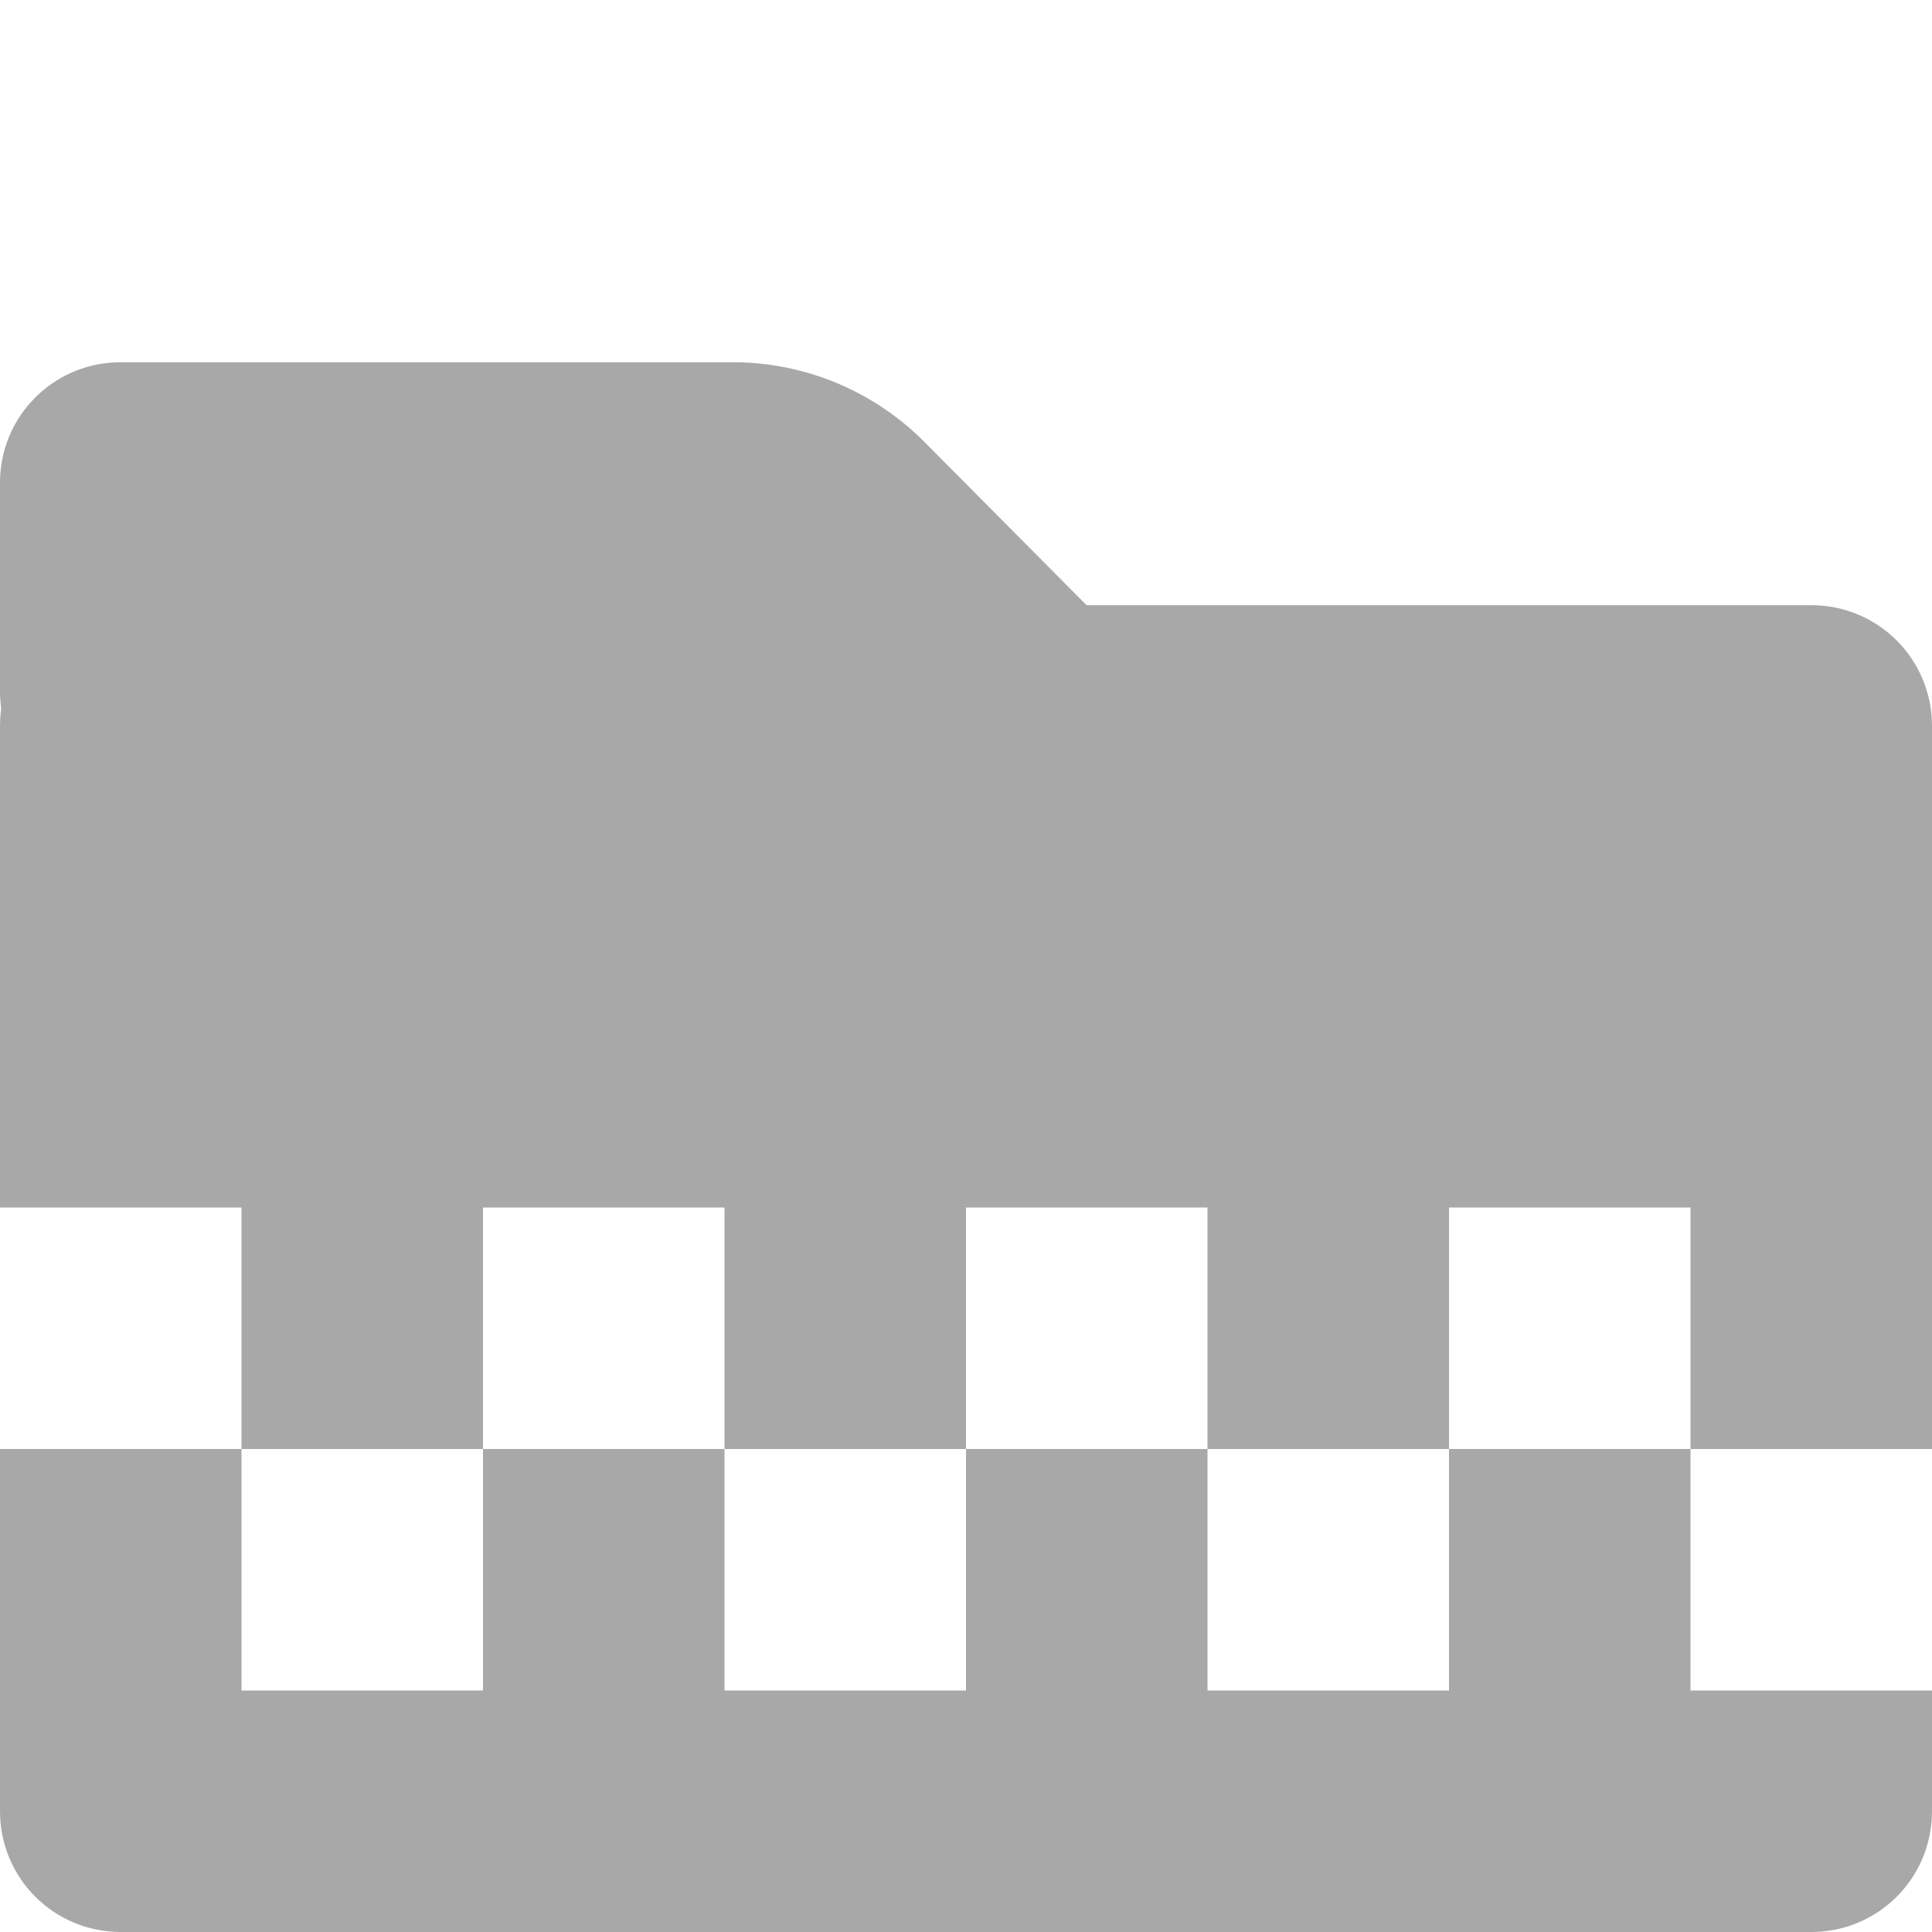 <?xml version="1.0" encoding="UTF-8" standalone="no"?>
<svg
   width="16"
   height="16"
   viewBox="0 0 16 16"
   fill="none"
   version="1.1"
   id="svg5"
   sodipodi:docname="jar_obj.svg"
   inkscape:export-filename="jar_obj_16x16.png"
   inkscape:export-xdpi="96"
   inkscape:export-ydpi="96"
   inkscape:version="1.3.2 (091e20e, 2023-11-25, custom)"
   xmlns:inkscape="http://www.inkscape.org/namespaces/inkscape"
   xmlns:sodipodi="http://sodipodi.sourceforge.net/DTD/sodipodi-0.dtd"
   xmlns="http://www.w3.org/2000/svg"
   xmlns:svg="http://www.w3.org/2000/svg">
  <sodipodi:namedview
     id="namedview5"
     pagecolor="#505050"
     bordercolor="#eeeeee"
     borderopacity="1"
     inkscape:showpageshadow="0"
     inkscape:pageopacity="0"
     inkscape:pagecheckerboard="0"
     inkscape:deskcolor="#505050"
     showgrid="true"
     showguides="false"
     inkscape:zoom="16"
     inkscape:cx="11.6875"
     inkscape:cy="13.65625"
     inkscape:window-width="1920"
     inkscape:window-height="991"
     inkscape:window-x="-9"
     inkscape:window-y="-9"
     inkscape:window-maximized="1"
     inkscape:current-layer="svg5">
    <inkscape:grid
       id="grid5"
       units="px"
       originx="0"
       originy="0"
       spacingx="1"
       spacingy="1"
       empcolor="#0099e5"
       empopacity="0.302"
       color="#0099e5"
       opacity="0.149"
       empspacing="5"
       dotted="false"
       gridanglex="30"
       gridanglez="30"
       visible="true" />
  </sodipodi:namedview>
  <defs
     id="defs5">
    <inkscape:path-effect
       effect="fillet_chamfer"
       id="path-effect5"
       is_visible="true"
       lpeversion="1"
       nodesatellites_param="F,0,0,1,0,0,0,1 @ F,0,0,1,0,0,0,1 @ F,0,0,1,0,0,0,1 @ F,0,0,1,0,0,0,1 @ F,0,0,1,0,0.932,0,1 @ F,0,0,1,0,0,0,1 @ F,0,0,1,0,0,0,1 @ F,0,0,1,0,0,0,1"
       radius="0"
       unit="px"
       method="auto"
       mode="F"
       chamfer_steps="1"
       flexible="false"
       use_knot_distance="true"
       apply_no_radius="true"
       apply_with_radius="true"
       only_selected="false"
       hide_knots="false" />
    <inkscape:path-effect
       effect="fillet_chamfer"
       id="path-effect7"
       is_visible="true"
       lpeversion="1"
       nodesatellites_param="F,0,0,1,0,0,0,1 @ F,0,0,1,0,0,0,1 @ F,0,0,1,0,0,0,1 @ F,0,0,1,0,0,0,1 @ F,0,0,1,0,0,0,1 @ F,0,0,1,0,0,0,1 @ F,0,1,1,0,0.776,0,1 @ F,0,0,1,0,0.776,0,1 | F,0,0,1,0,0,0,1 @ F,0,0,1,0,0,0,1 @ F,0,0,1,0,0,0,1 @ F,0,0,1,0,0,0,1 @ F,0,0,1,0,0,0,1"
       radius="0"
       unit="px"
       method="auto"
       mode="F"
       chamfer_steps="1"
       flexible="false"
       use_knot_distance="true"
       apply_no_radius="true"
       apply_with_radius="true"
       only_selected="false"
       hide_knots="false" />
    <mask
       id="path-1-inside-1_1_2"
       fill="#ffffff">
      <rect
         width="10"
         height="10"
         rx="1"
         id="rect2"
         x="0"
         y="0" />
    </mask>
    <clipPath
       clipPathUnits="userSpaceOnUse"
       id="clipPath1">
      <g
         id="g3">
        <rect
           width="16"
           height="16"
           fill="#ffffff"
           id="rect3"
           x="0"
           y="0" />
      </g>
    </clipPath>
  </defs>
  <path
     id="rect5"
     style="fill:#a8a8a8;fill-opacity:1;stroke:none;stroke-width:2;stroke-linecap:round;stroke-opacity:1;paint-order:markers stroke fill"
     d="M 1 -5.012 C 0.446 -5.012 0 -5.458 0 -6.012 L 0 -10 L 2 -10 L 2 -12 L 4 -12 L 4 -10 L 6 -10 L 6 -12 L 8 -12 L 8 -10 L 10 -10 L 10 -12 L 12 -12 L 12 -10 L 14 -10 L 14 -12 L 16 -12 L 16 -6.012 C 16 -5.458 15.554 -5.012 15 -5.012 L 1 -5.012 z M 14 -12 L 12 -12 L 12 -14 L 10 -14 L 10 -12 L 8 -12 L 8 -14 L 6 -14 L 6 -12 L 4 -12 L 4 -14 L 2 -14 L 2 -12 L 0 -12 L 0 -15 C 0 -15.554 0.446 -16 1 -16 L 15 -16 C 15.554 -16 16 -15.554 16 -15 L 16 -14 L 14 -14 L 14 -12 z "
     transform="scale(1,-1)" />
  <path
     id="rect5-2"
     style="fill:#a8a8a8;stroke-width:2.001;stroke-linecap:round;paint-order:markers stroke fill"
     transform="matrix(1,0,0,-0.999,0,0.017)"
     d="M 1,-6.711 H 7.001 c 0.554,0 0.446,0.999 1,1 l 1.713,-0.01 -2.057,2.073 A 2.236,2.236 157.384 0 1 6.069,-2.986 H 1 C 0.446,-2.986 0,-3.432 0,-3.986 v -1.725 c 0,-0.554 0.446,-1 1,-1 z"
     sodipodi:nodetypes="sssccssss"
     inkscape:path-effect="#path-effect5"
     inkscape:original-d="M 0.99999994,-6.710629 H 7.0008536 c 0.554,0 0.4460002,0.9994428 0.9999999,1.0000001 l 1.7125242,-0.00986 -2.7125241,2.7346214 H 0.99999994 C 0.44599997,-2.9858675 0,-3.4318668 0,-3.9858669 v -1.724762 c 0,-0.554 0.44599997,-1.0000001 0.99999994,-1.0000001 z" />
</svg>
